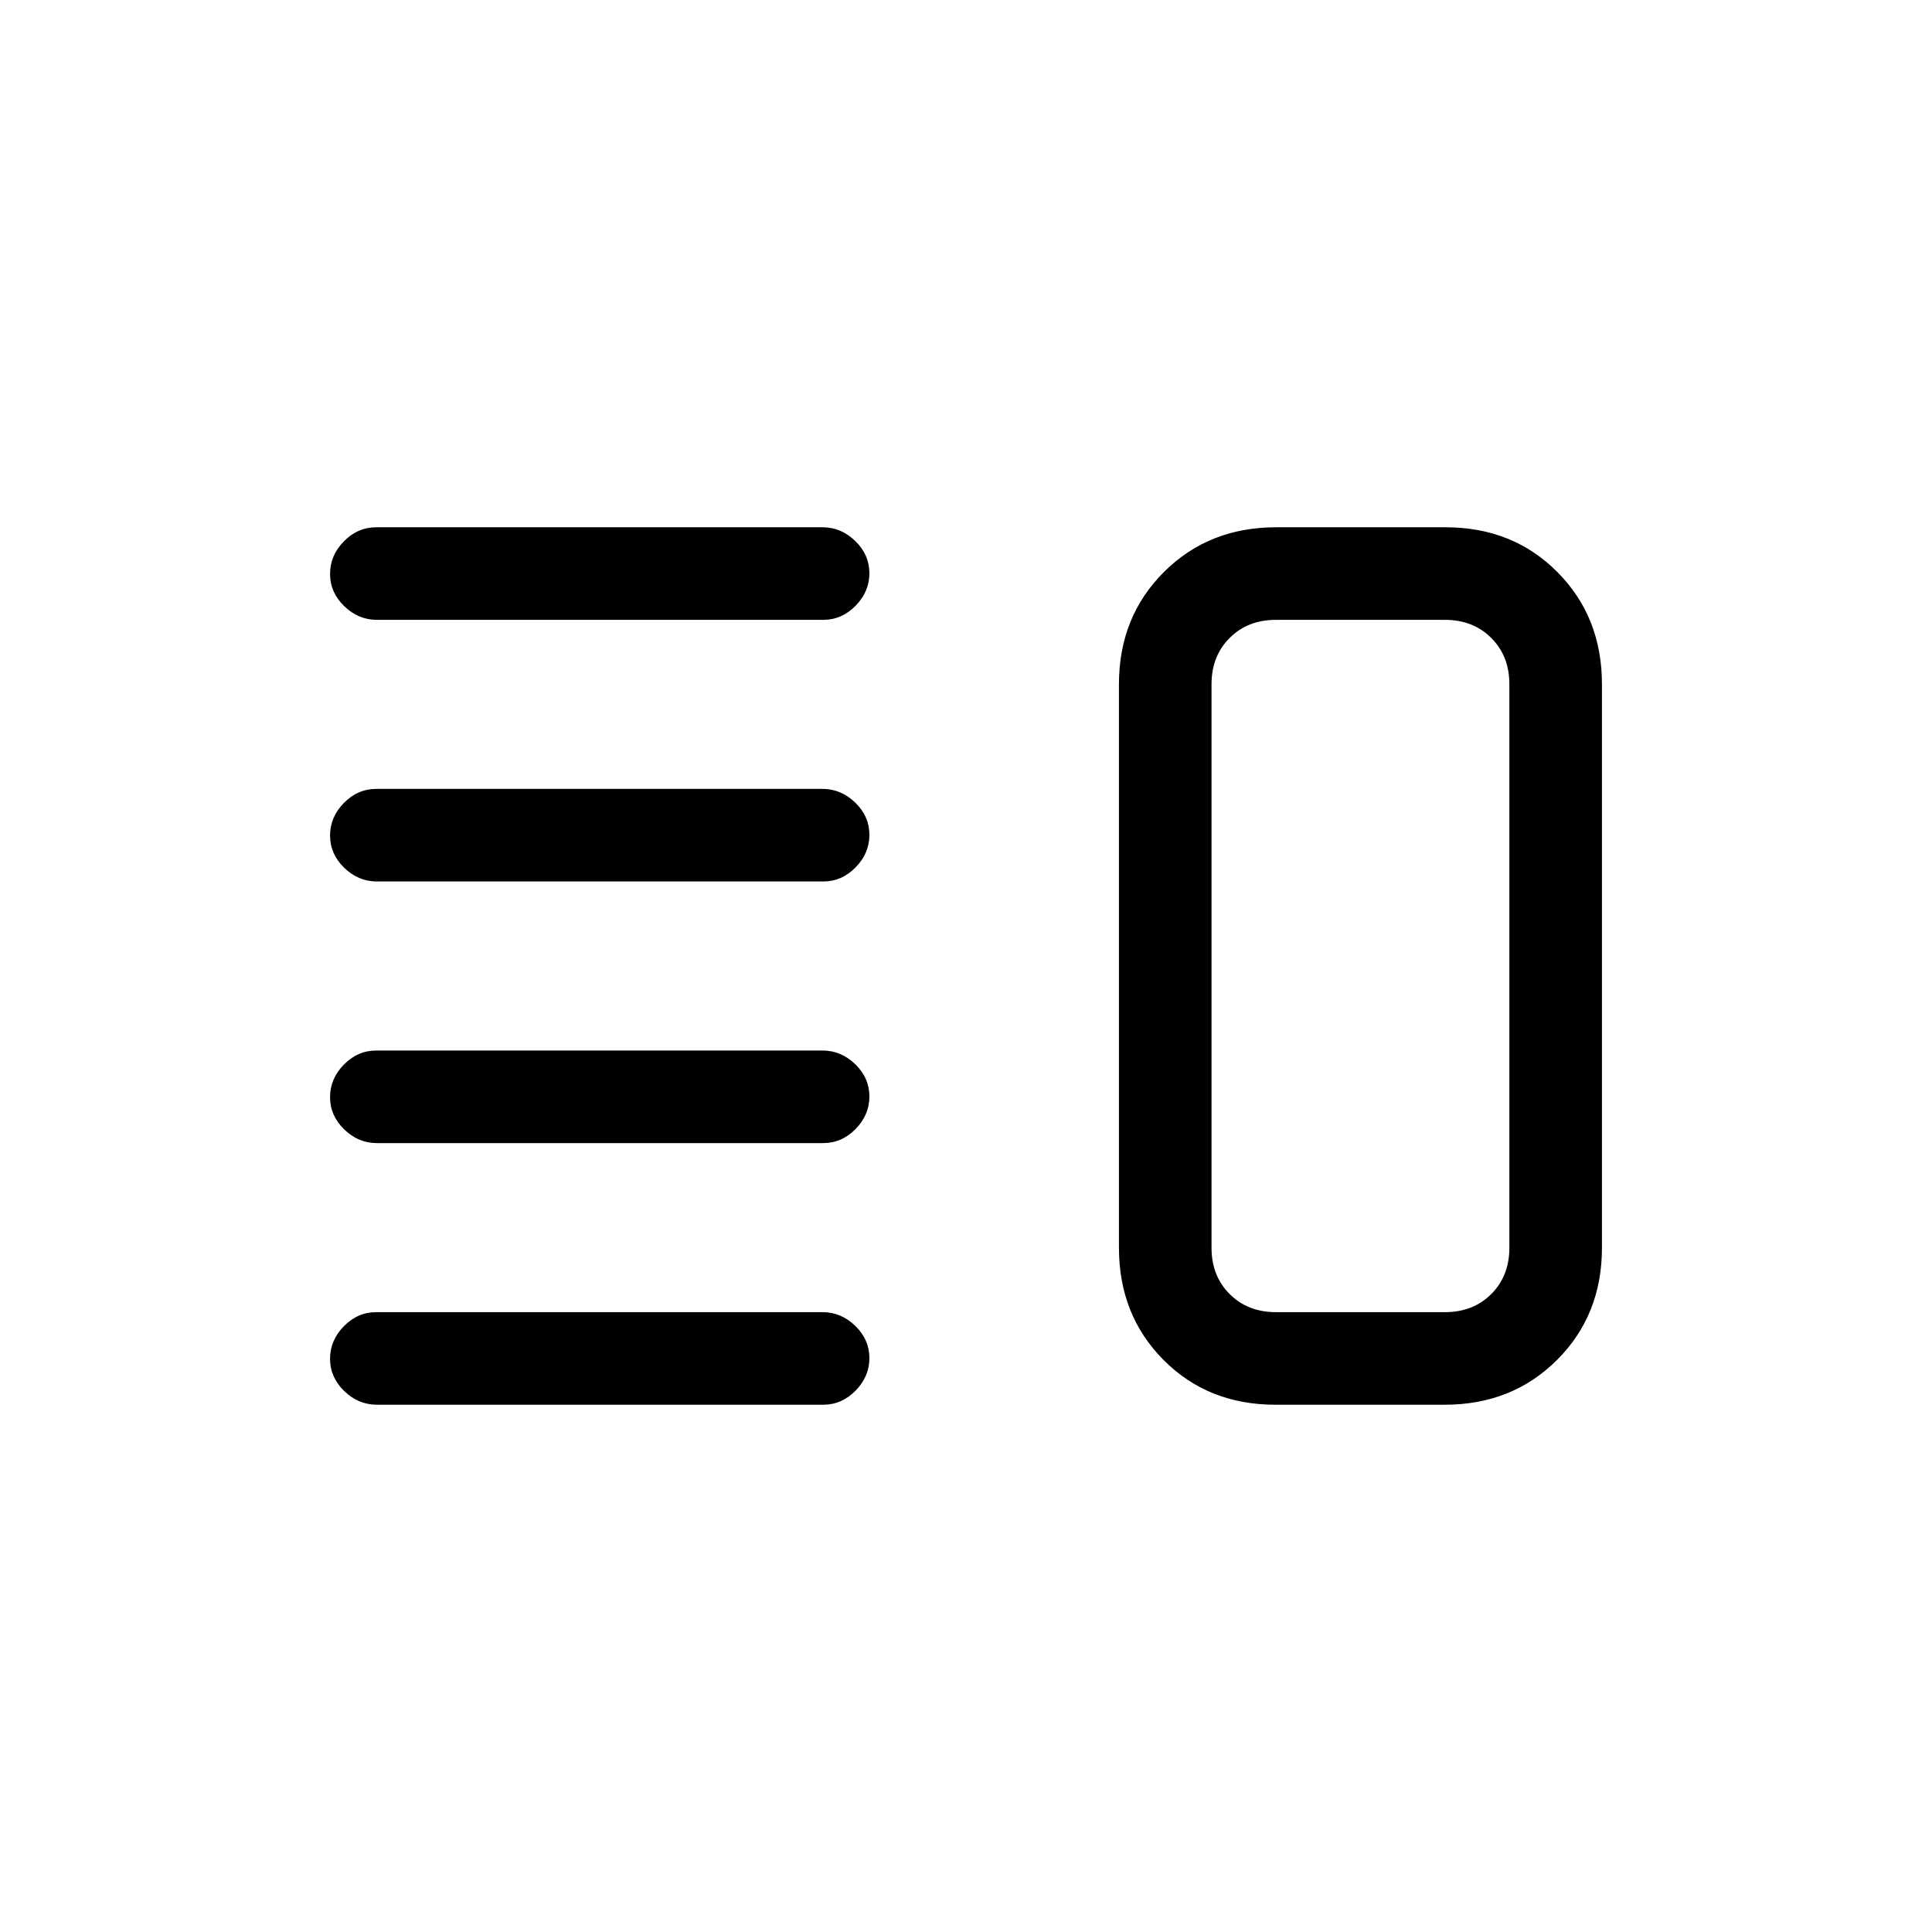 <svg xmlns="http://www.w3.org/2000/svg" height="20" viewBox="0 -960 960 960" width="20"><path d="M187.28-392q-9.23 0-16.26-6.82-7.02-6.83-7.02-16 0-9.18 6.86-16.18 6.87-7 16.1-7h221.76q9.23 0 16.26 6.82 7.02 6.83 7.02 16 0 9.18-6.86 16.18-6.87 7-16.1 7H187.28Zm0 130q-9.23 0-16.26-6.82-7.02-6.83-7.02-16 0-9.18 6.86-16.18 6.87-7 16.1-7h221.76q9.23 0 16.26 6.82 7.02 6.83 7.02 16 0 9.18-6.86 16.18-6.87 7-16.1 7H187.28Zm0-260q-9.23 0-16.26-6.82-7.02-6.83-7.02-16 0-9.18 6.86-16.18 6.87-7 16.1-7h221.76q9.23 0 16.26 6.82 7.02 6.83 7.02 16 0 9.18-6.86 16.18-6.87 7-16.1 7H187.28Zm0-130q-9.23 0-16.26-6.82-7.02-6.83-7.02-16 0-9.18 6.86-16.18 6.87-7 16.1-7h221.76q9.23 0 16.26 6.82 7.02 6.83 7.02 16 0 9.18-6.86 16.18-6.87 7-16.1 7H187.28Zm446.46 390q-33.49 0-55.61-22.27Q556-306.55 556-340v-280q0-33.45 22.3-55.72Q600.6-698 634.09-698h84.17q33.49 0 55.62 22.28Q796-653.45 796-620v280q0 33.45-22.3 55.73Q751.4-262 717.91-262h-84.17Zm.26-46h84q14 0 23-9t9-23v-280q0-14-9-23t-23-9h-84q-14 0-23 9t-9 23v280q0 14 9 23t23 9Zm42-172Z"/></svg>
